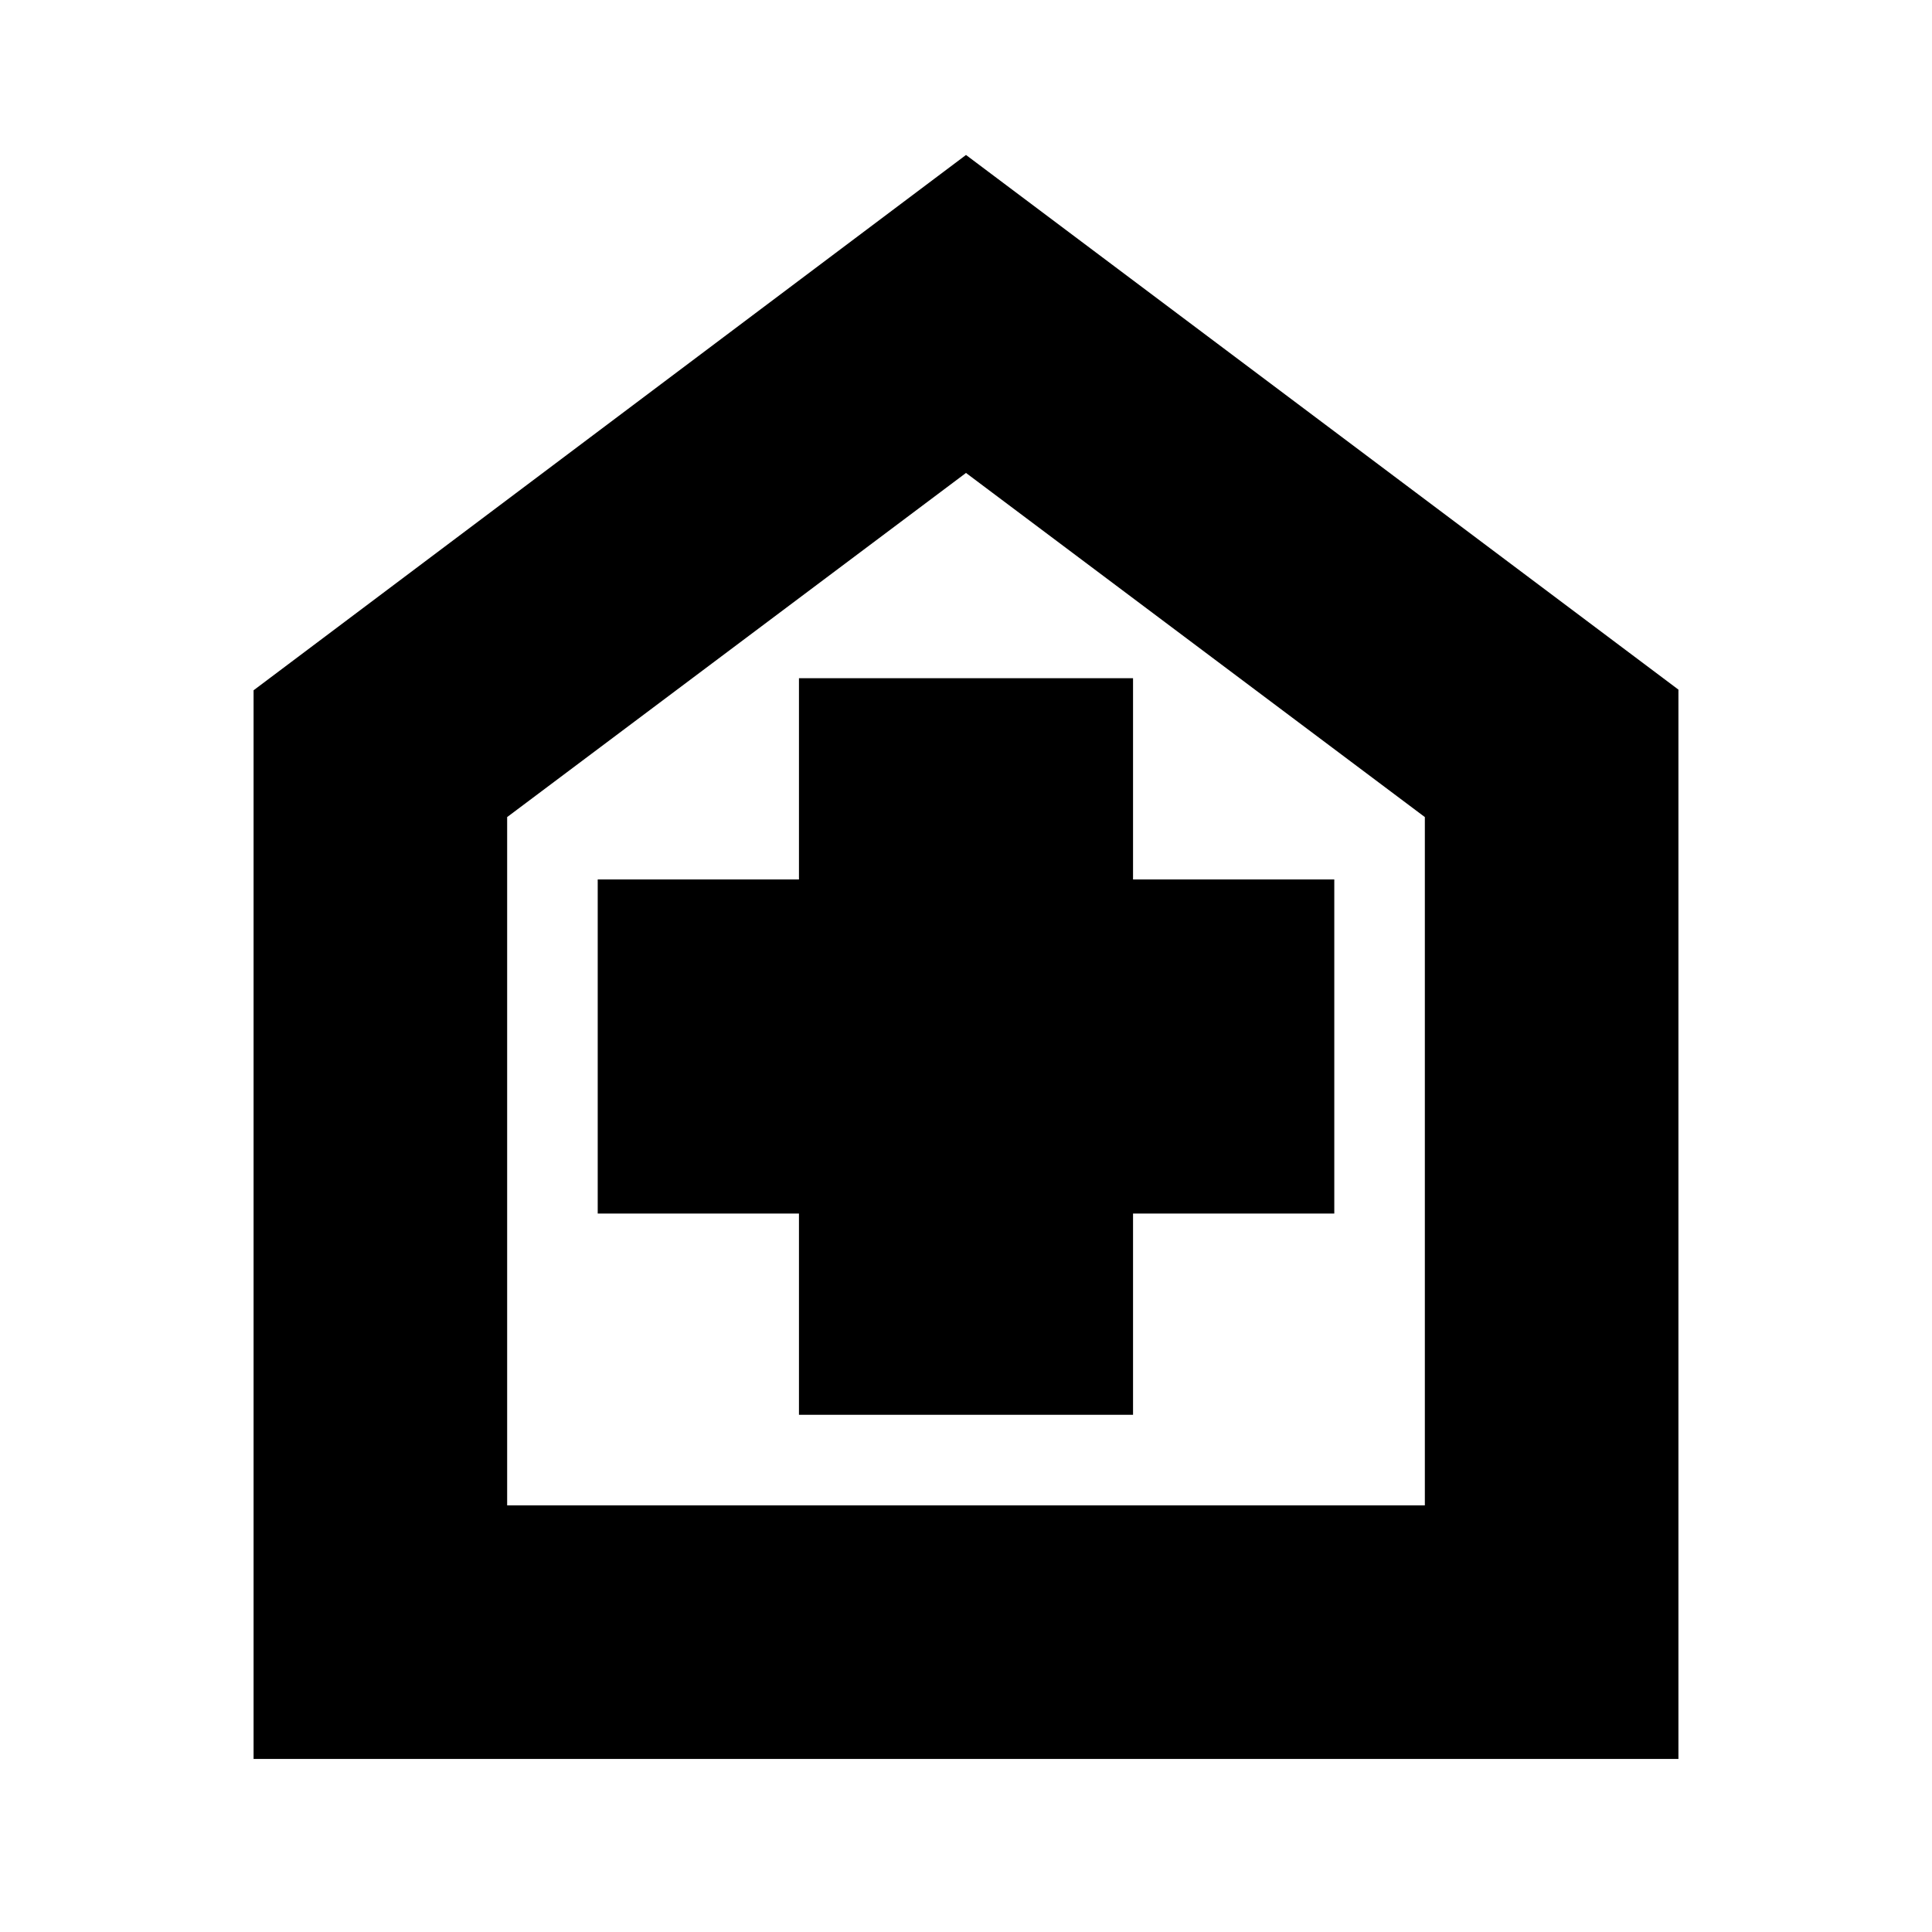 <svg xmlns="http://www.w3.org/2000/svg" height="24" viewBox="0 -960 960 960" width="24"><path d="M397-257h166v-100h100v-166H563v-100H397v100H297v166h100v100ZM126-86v-531l354-266 354 265.667V-86H126Zm126-126h456v-342L480-725 252-554v342Zm228-257Z"/></svg>